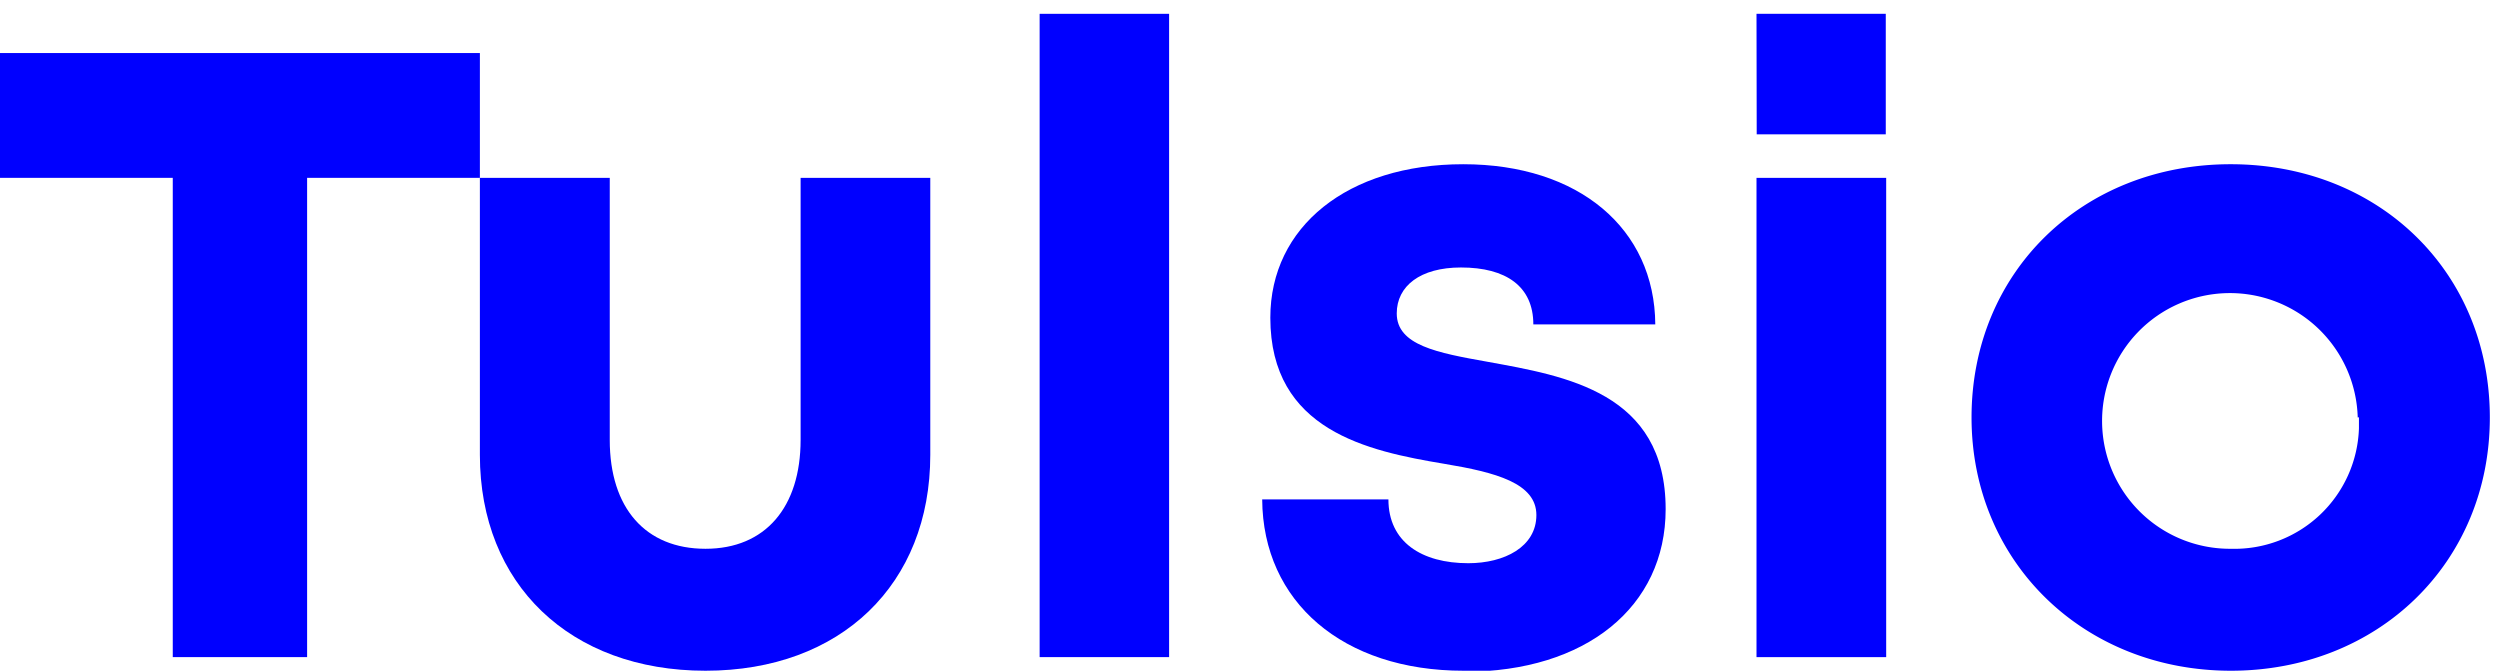 <svg xmlns="http://www.w3.org/2000/svg" width="123" height="33" viewBox="0 0 123 33"><path d="M23.61,8.75h-8.5V32.33H8.5V8.75H0V2.61H23.61Z" fill="blue"/><path d="M23.61,22.38V8.75H30v12.9C30,25,31.76,27,34.71,27s4.68-2.05,4.68-5.36V8.75h6.38V22.38C45.77,28.74,41.38,33,34.71,33S23.61,28.74,23.61,22.38Z" fill="blue"/><path d="M51.15.68h6.37V32.33H51.15Z" fill="blue"/><path d="M72,33c-5.92,0-9.87-3.38-9.9-8.43h6.21c0,2.1,1.64,3.14,3.93,3.14,1.77,0,3.35-.8,3.35-2.37s-2-2.1-4.53-2.52c-3.77-.63-8.56-1.64-8.56-7.19,0-4.47,3.8-7.55,9.49-7.55s9.42,3.17,9.45,7.88h-6c0-1.87-1.34-2.8-3.56-2.8-2,0-3.16.91-3.16,2.26,0,1.57,2,1.94,4.47,2.38,3.84.7,8.76,1.5,8.76,7.25,0,4.82-3.94,8-9.89,8Z" fill="blue"/><path d="M86.42,8.75H92.8V32.33H86.42Zm0-8.07h6.36V6.61H86.43Z" fill="blue"/><path d="M97,20.54c0-7.15,5.45-12.46,12.75-12.46s12.75,5.31,12.75,12.46S117,33,109.76,33,97,27.65,97,20.54Zm19,0A6.29,6.29,0,1,0,109.76,27a6.13,6.13,0,0,0,6.3-5.92c0-.18,0-.37,0-.55Z" fill="blue"/></svg>